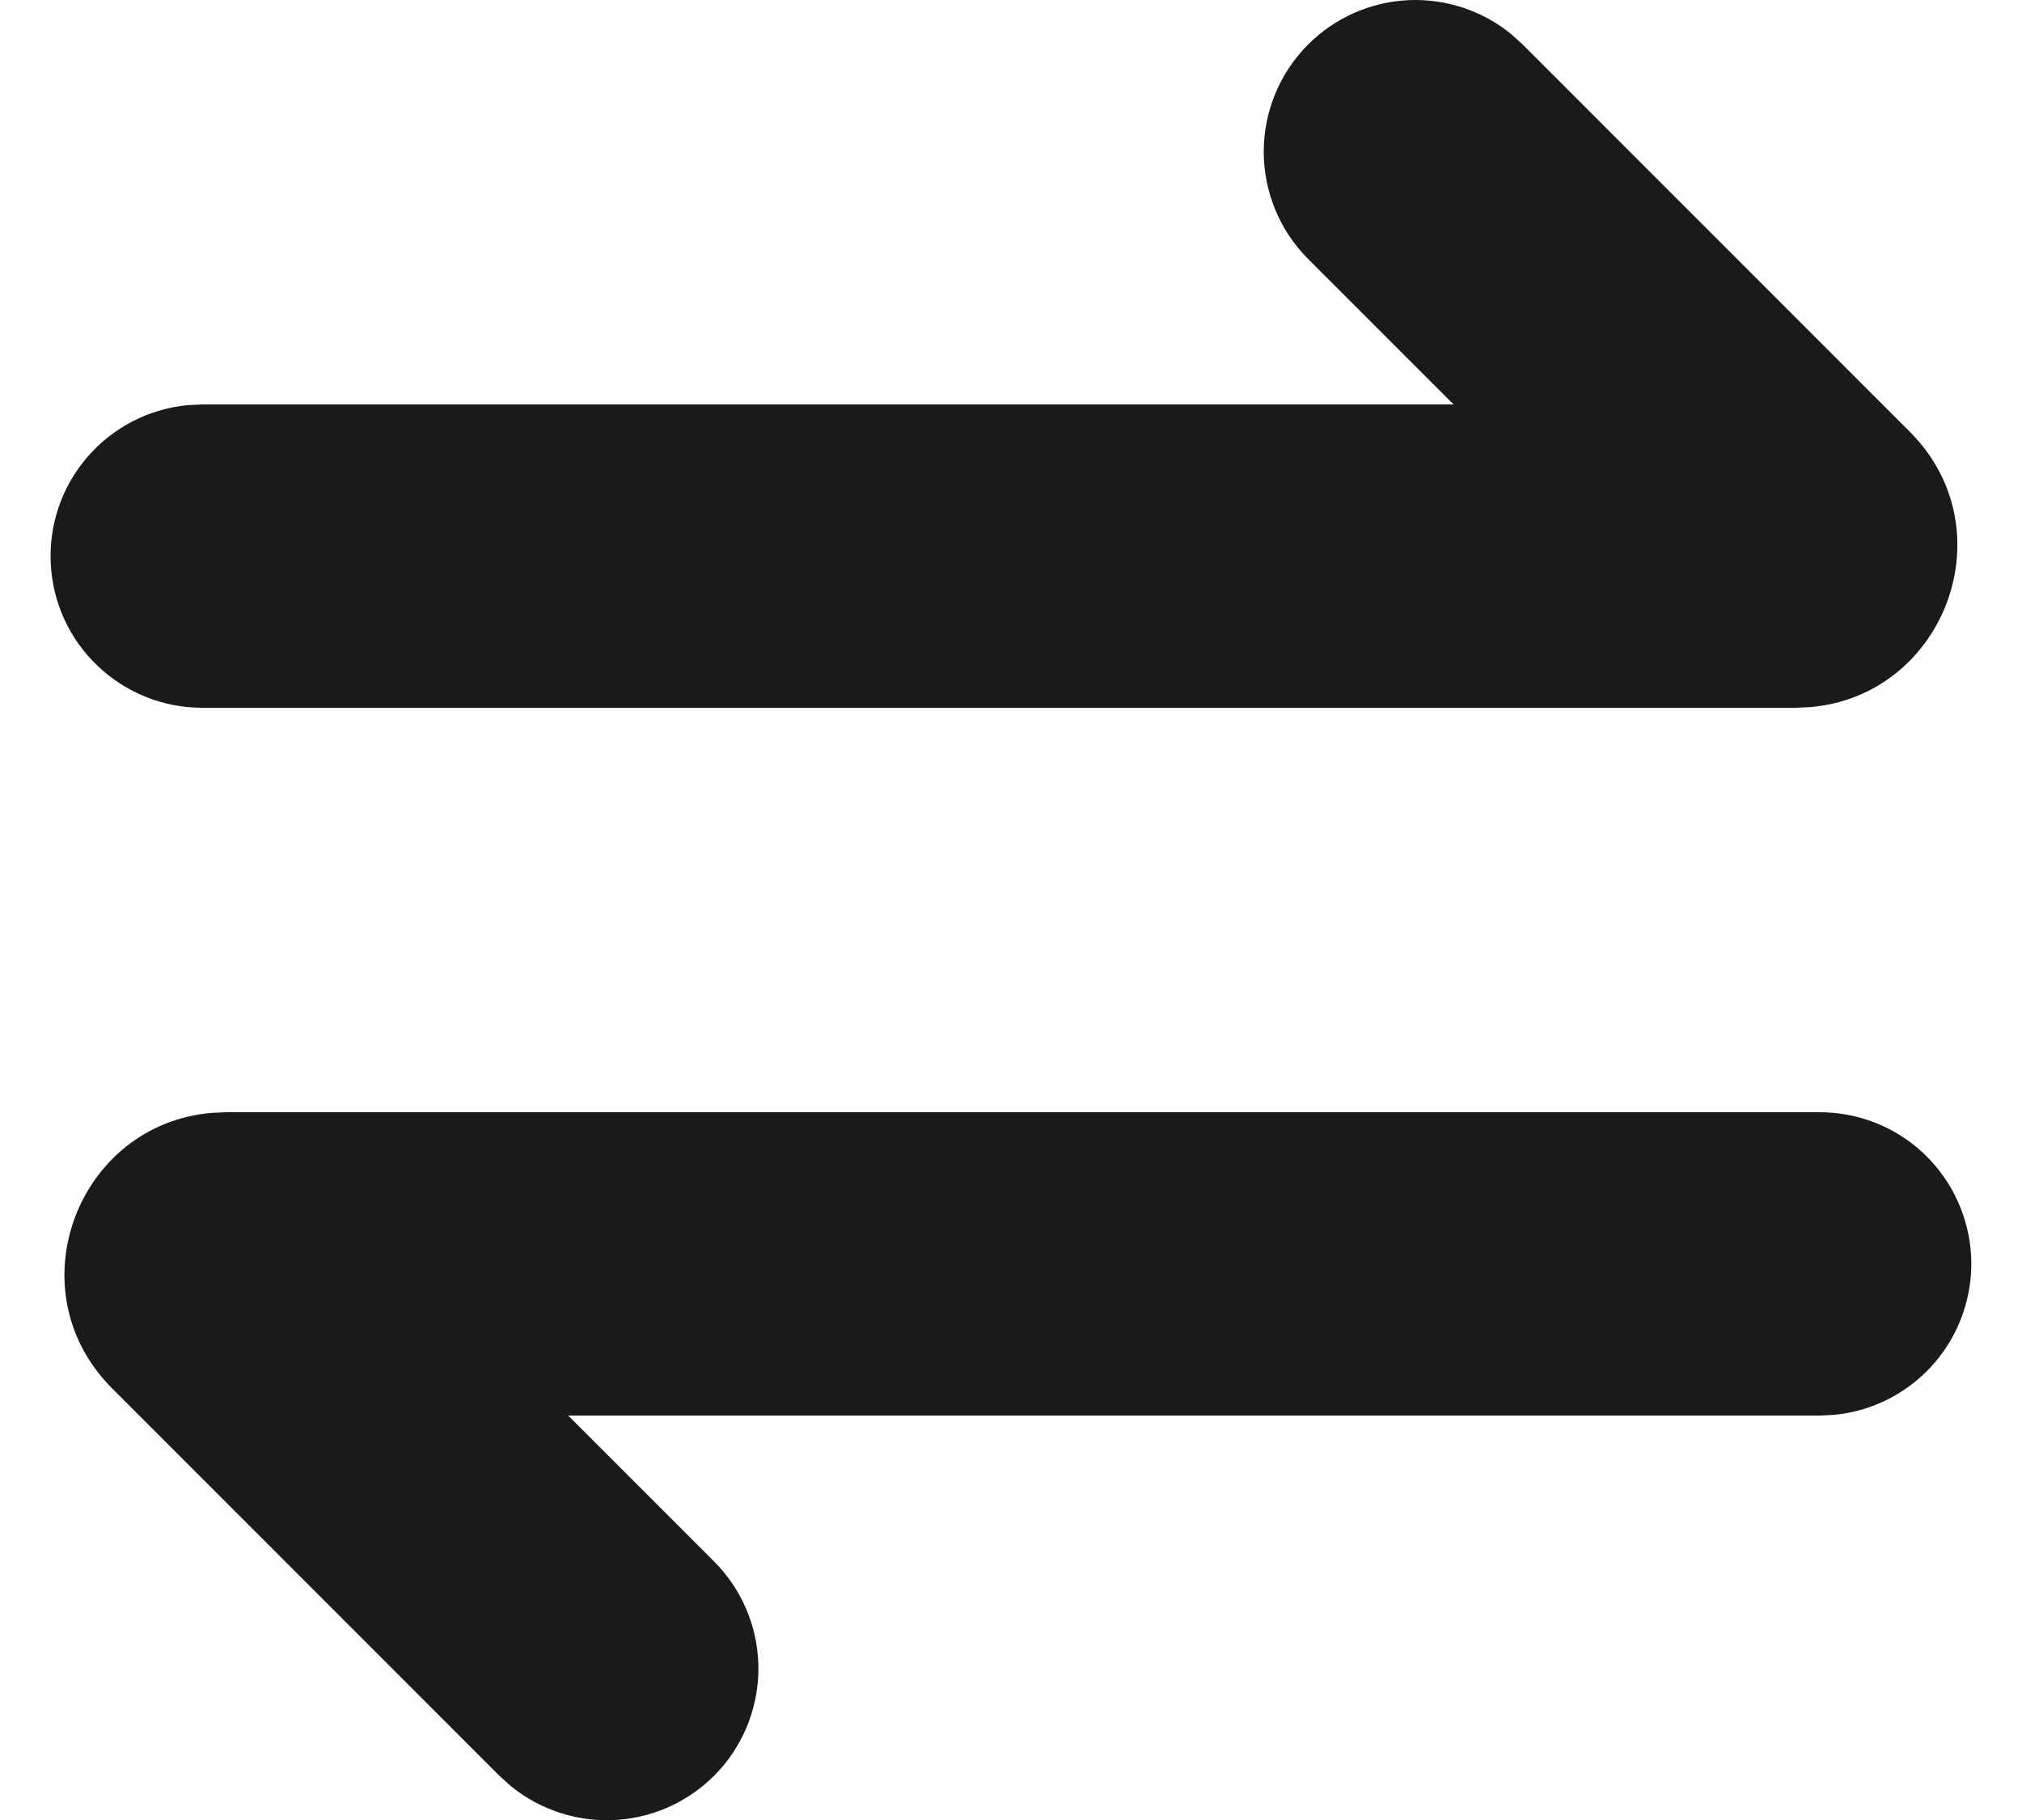 <svg width="20" height="18" viewBox="0 0 20 18" fill="none" xmlns="http://www.w3.org/2000/svg">
<path d="M17.999 11C18.384 11 18.755 11.148 19.034 11.414C19.312 11.68 19.478 12.043 19.497 12.428C19.515 12.812 19.385 13.19 19.133 13.481C18.881 13.772 18.527 13.956 18.143 13.993L17.999 14H5.62L7.06 15.44C7.333 15.712 7.491 16.078 7.501 16.463C7.511 16.848 7.373 17.222 7.115 17.508C6.857 17.793 6.499 17.969 6.115 17.998C5.731 18.027 5.35 17.907 5.052 17.664L4.938 17.561L1.109 13.731C0.135 12.757 0.769 11.114 2.1 11.006L2.24 11H17.999ZM12.939 0.44C13.202 0.177 13.552 0.021 13.923 0.002C14.293 -0.017 14.658 0.102 14.946 0.336L15.06 0.439L18.889 4.269C19.863 5.243 19.229 6.886 17.898 6.994L17.758 7H1.999C1.614 7 1.244 6.851 0.965 6.585C0.686 6.32 0.52 5.957 0.502 5.572C0.483 5.187 0.613 4.81 0.865 4.519C1.117 4.227 1.472 4.044 1.855 4.007L1.999 4H14.378L12.938 2.56C12.657 2.279 12.5 1.897 12.5 1.5C12.5 1.102 12.658 0.721 12.939 0.44Z" fill="#1A1A1A"/>
</svg>
